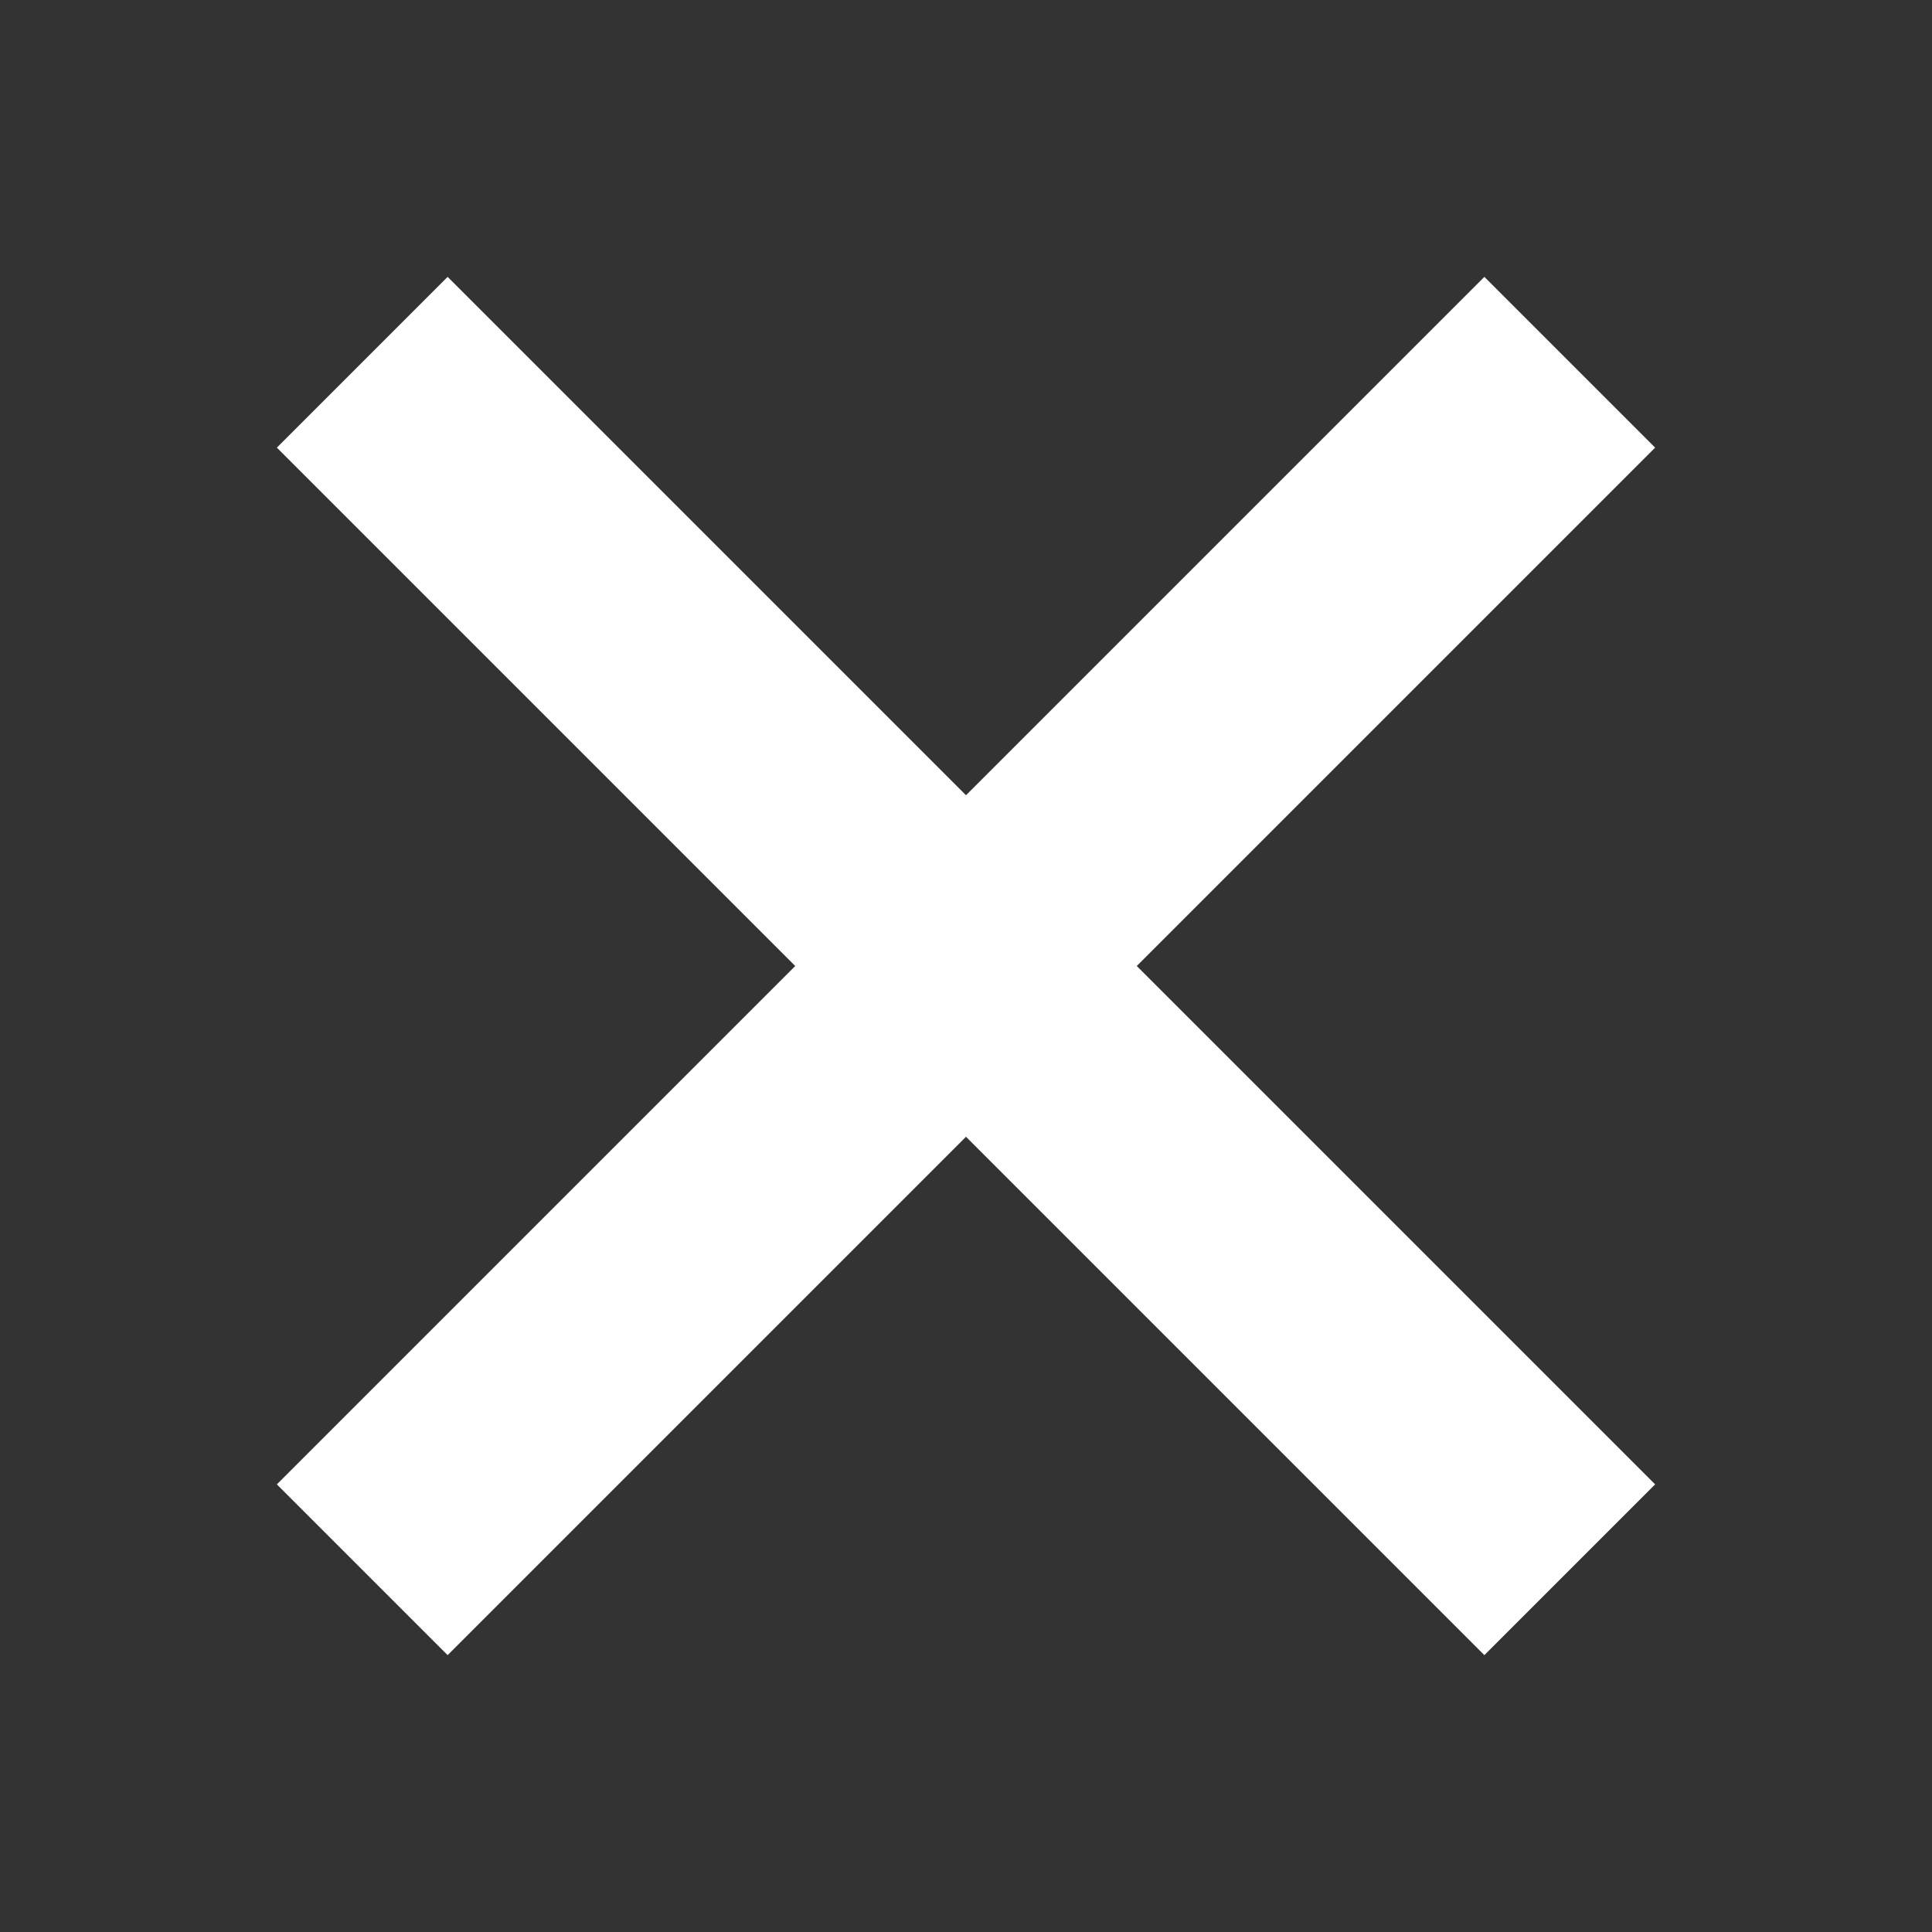 <svg xmlns="http://www.w3.org/2000/svg" viewBox="0 0 320 320">
<rect x="0" y="0" width="320" height="320" fill="#333333" stroke="none"/>
<path stroke="white" stroke-width="40" fill="none" d="M 60 60 260 260 M 60 260 260 60" />
</svg>